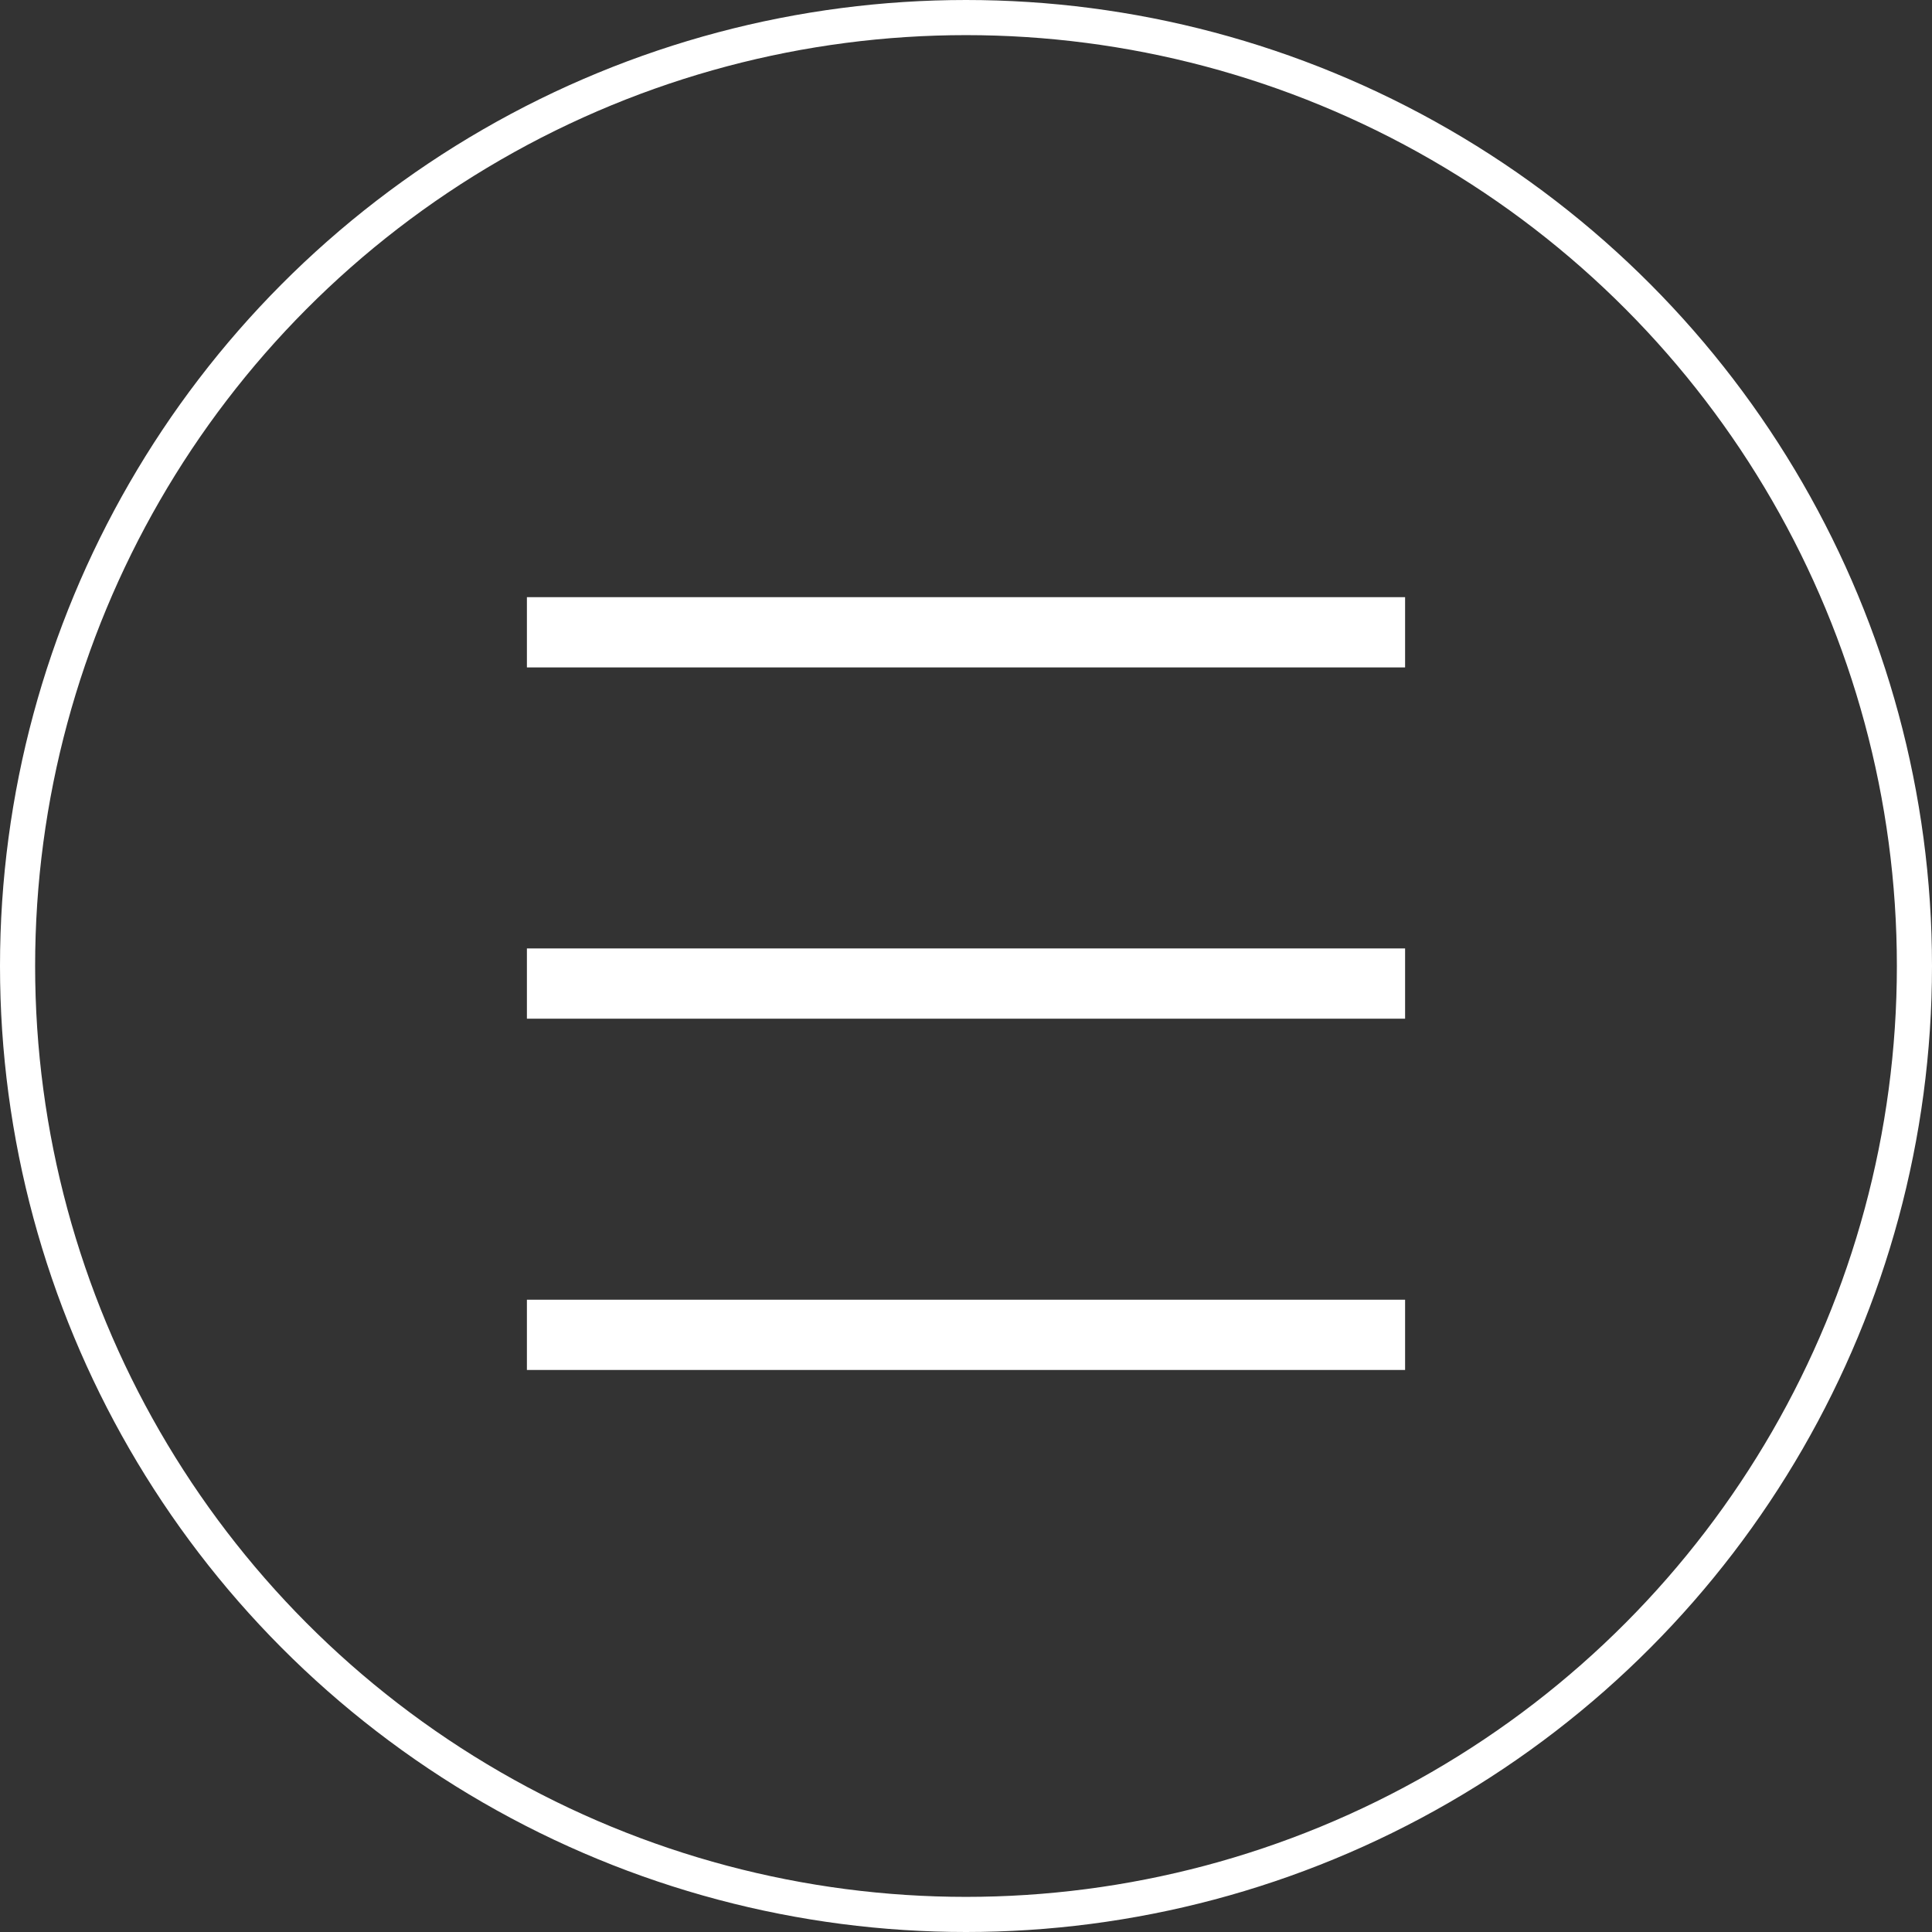 <svg width="55" height="55" viewBox="0 0 55 55" fill="none" xmlns="http://www.w3.org/2000/svg">
<rect x="0" y="0" width="55" height="55" fill="#333333" stroke="none"/>
<line x1="15" y1="18" x2="40" y2="18" stroke="white" stroke-width="2"/>
<line x1="15" y1="28" x2="40" y2="28" stroke="white" stroke-width="2"/>
<line x1="15" y1="38" x2="40" y2="38" stroke="white" stroke-width="2"/>
<circle cx="27.5" cy="27.5" r="27" stroke="white"/>
</svg>
